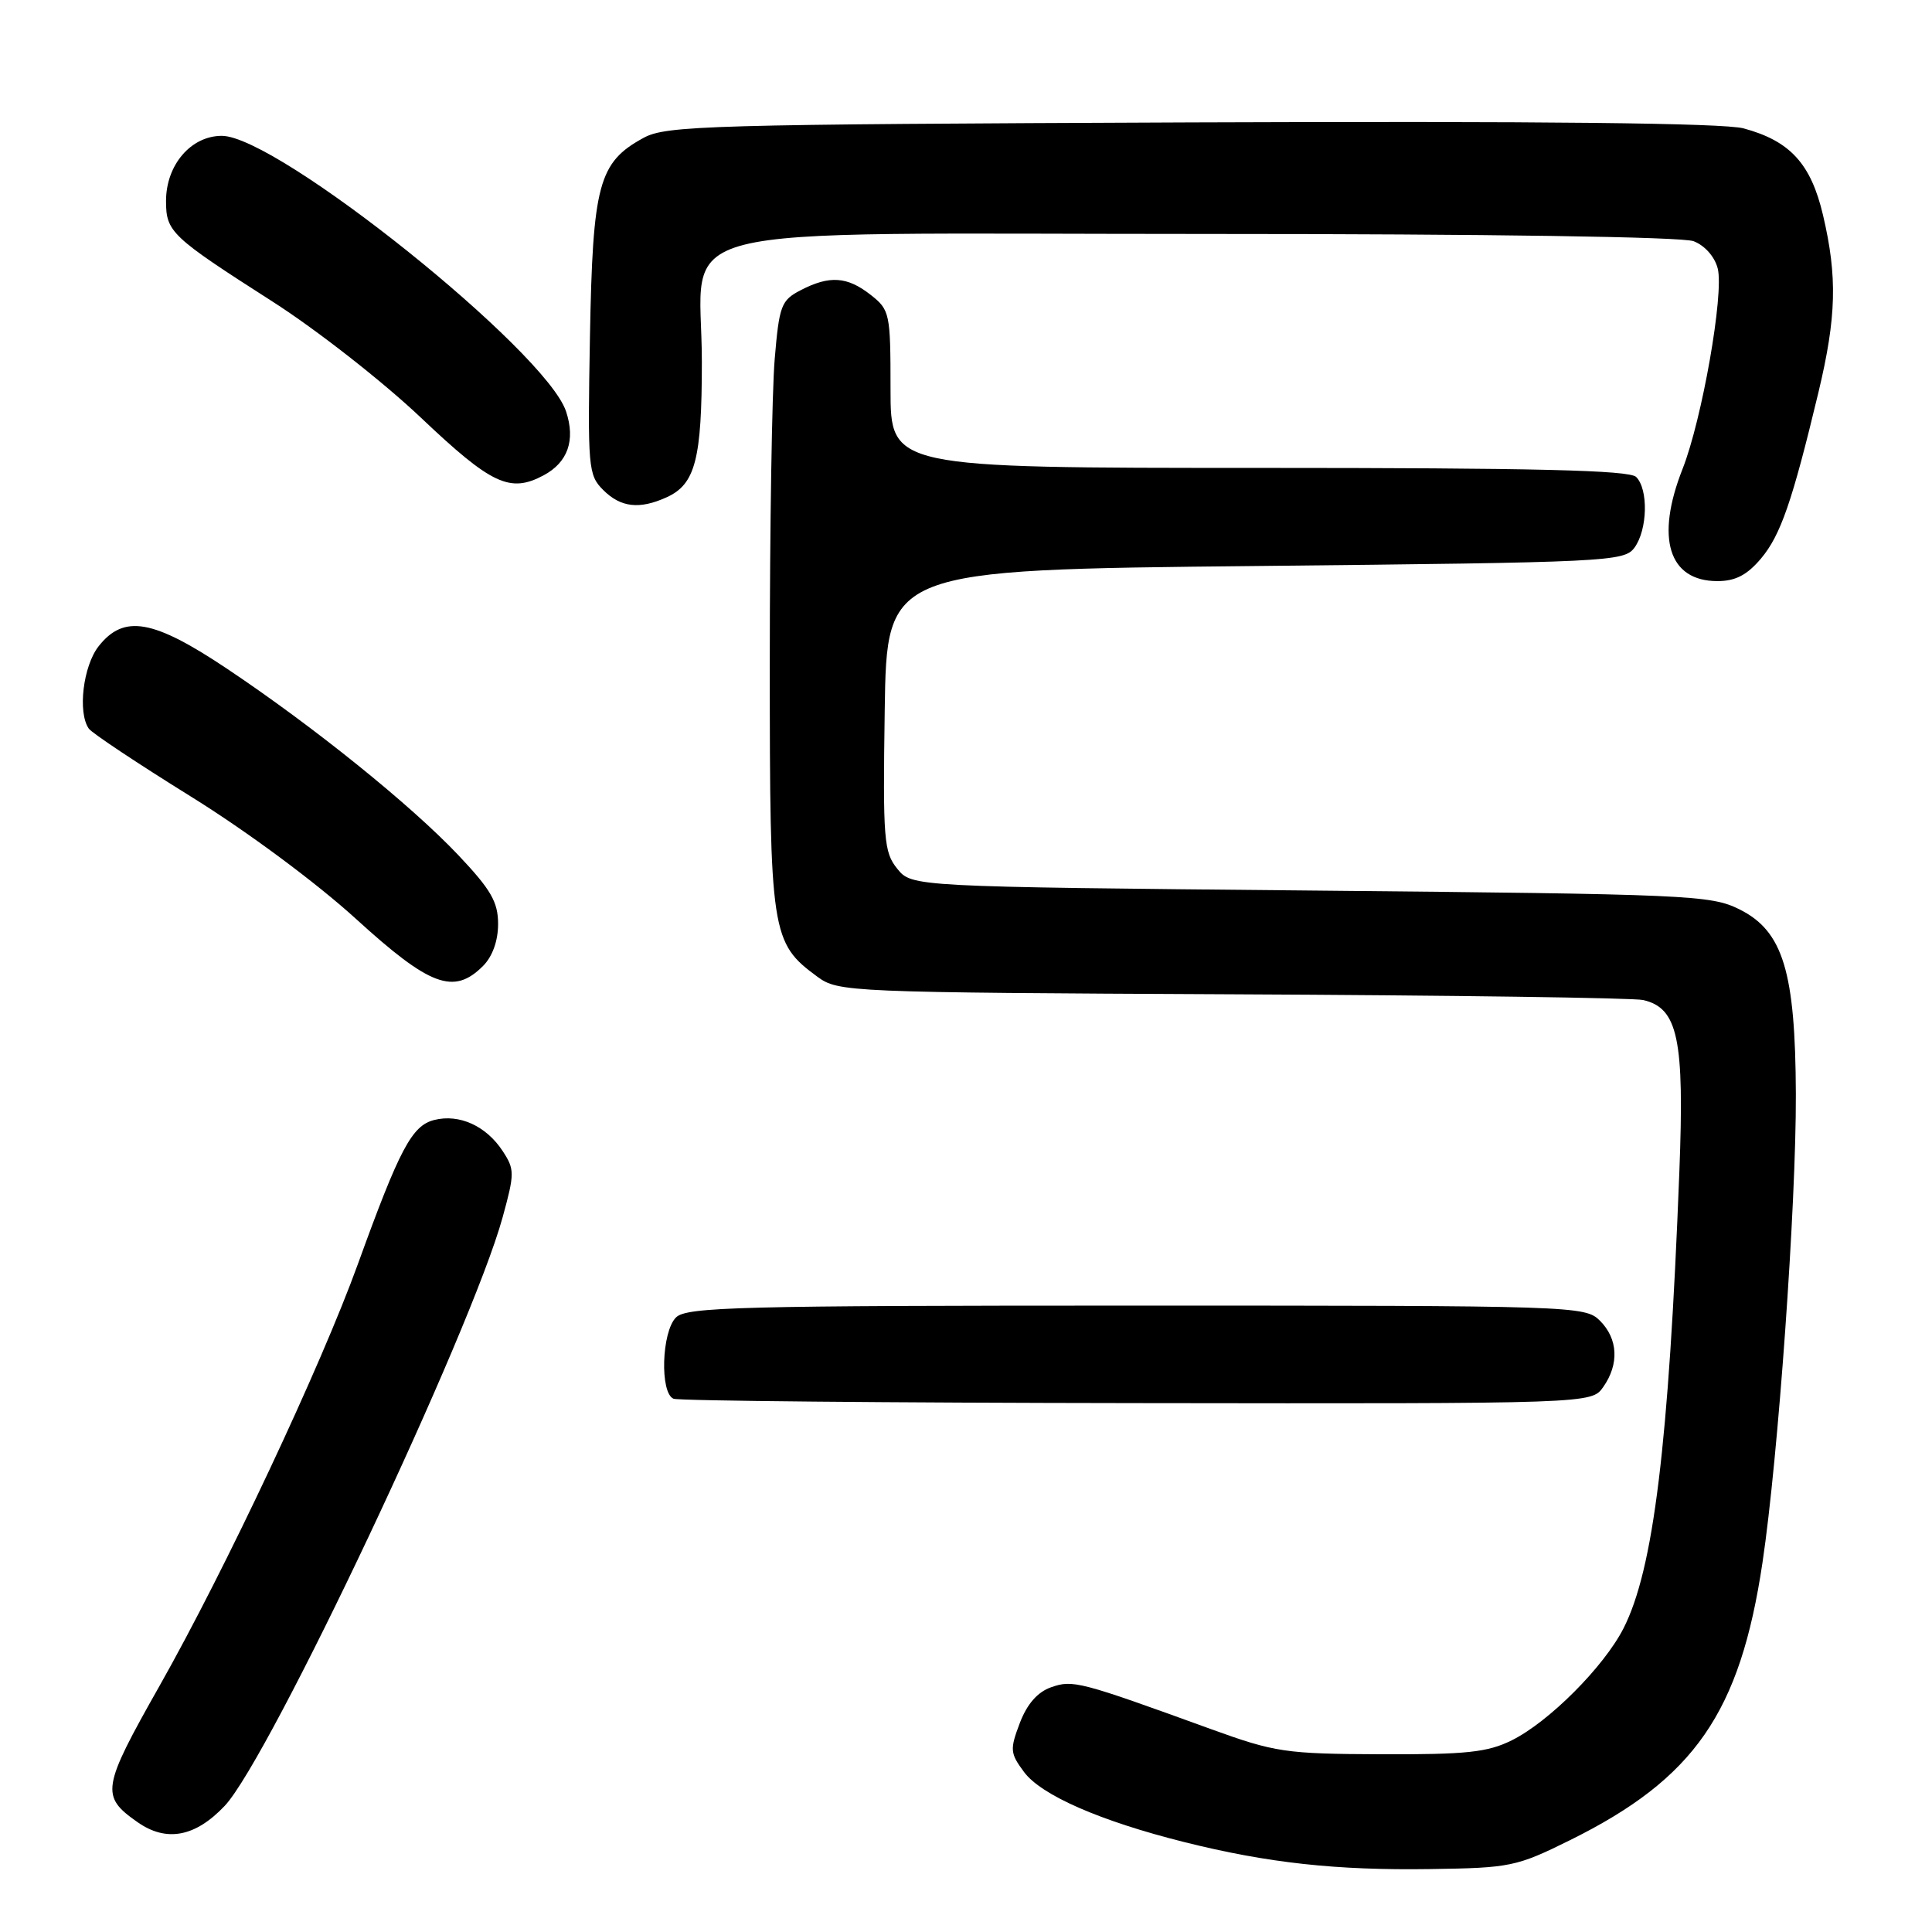 <?xml version="1.0" encoding="UTF-8" standalone="no"?>
<!DOCTYPE svg PUBLIC "-//W3C//DTD SVG 1.1//EN" "http://www.w3.org/Graphics/SVG/1.1/DTD/svg11.dtd" >
<svg xmlns="http://www.w3.org/2000/svg" xmlns:xlink="http://www.w3.org/1999/xlink" version="1.1" viewBox="0 0 256 256">
 <g >
 <path fill="currentColor"
d=" M 208.06 243.82 C 224.53 235.66 230.57 226.95 233.54 207.04 C 235.62 193.14 238.01 159.61 237.96 145.00 C 237.90 128.75 236.27 123.38 230.50 120.50 C 226.69 118.60 223.95 118.48 173.66 118.00 C 120.82 117.50 120.82 117.50 118.89 115.11 C 117.11 112.91 116.98 111.25 117.23 94.11 C 117.50 75.50 117.50 75.50 166.33 75.00 C 213.21 74.52 215.22 74.42 216.58 72.56 C 218.31 70.19 218.44 64.84 216.80 63.20 C 215.90 62.30 203.42 62.00 166.80 62.00 C 118.00 62.00 118.00 62.00 118.00 51.57 C 118.00 41.50 117.91 41.07 115.37 39.07 C 112.26 36.63 109.92 36.47 106.10 38.45 C 103.51 39.79 103.25 40.47 102.65 47.60 C 102.29 51.84 102.00 69.97 102.00 87.90 C 102.00 123.77 102.18 124.92 108.32 129.43 C 111.08 131.45 112.32 131.51 163.32 131.75 C 192.02 131.88 216.50 132.22 217.73 132.51 C 222.35 133.58 223.21 137.67 222.52 155.34 C 221.12 191.49 219.10 207.96 215.12 215.77 C 212.52 220.86 205.24 228.16 200.32 230.60 C 197.12 232.19 194.32 232.49 183.00 232.45 C 170.33 232.40 168.95 232.19 160.50 229.13 C 143.02 222.78 142.16 222.56 139.28 223.57 C 137.48 224.20 136.09 225.79 135.13 228.31 C 133.80 231.82 133.84 232.31 135.69 234.80 C 137.96 237.87 145.77 241.29 156.90 244.08 C 167.95 246.85 177.05 247.85 189.56 247.66 C 200.14 247.51 200.94 247.34 208.06 243.82 Z  M 29.78 239.28 C 35.72 232.97 62.46 176.35 66.60 161.30 C 68.20 155.47 68.20 154.95 66.60 152.51 C 64.42 149.19 60.86 147.57 57.55 148.40 C 54.58 149.14 52.96 152.20 47.42 167.50 C 42.52 181.04 29.85 208.00 21.12 223.42 C 13.47 236.95 13.30 238.00 18.23 241.45 C 22.05 244.13 25.88 243.41 29.78 239.28 Z  M 212.44 183.78 C 214.57 180.75 214.40 177.40 212.00 175.00 C 210.04 173.04 208.67 173.00 150.57 173.00 C 97.88 173.00 90.96 173.18 89.57 174.57 C 87.66 176.48 87.42 184.60 89.25 185.34 C 89.94 185.62 117.59 185.88 150.69 185.92 C 210.89 186.00 210.89 186.00 212.44 183.78 Z  M 64.00 128.00 C 65.25 126.75 66.00 124.67 66.00 122.44 C 66.00 119.52 65.06 117.89 60.75 113.33 C 54.45 106.67 41.60 96.31 30.10 88.62 C 20.29 82.06 16.42 81.38 13.07 85.63 C 11.01 88.25 10.27 94.42 11.77 96.55 C 12.17 97.13 18.26 101.18 25.30 105.55 C 32.73 110.16 41.90 116.96 47.16 121.75 C 56.97 130.69 60.13 131.87 64.00 128.00 Z  M 233.34 74.01 C 235.94 70.92 237.48 66.47 240.95 52.00 C 243.34 42.01 243.48 36.68 241.56 28.51 C 239.96 21.69 237.19 18.67 231.03 17.01 C 228.38 16.30 204.34 16.04 157.80 16.22 C 93.74 16.48 88.26 16.63 85.27 18.27 C 79.31 21.52 78.54 24.39 78.17 44.67 C 77.86 61.97 77.94 62.94 79.92 64.92 C 82.25 67.25 84.73 67.53 88.34 65.89 C 92.14 64.16 93.00 60.85 93.00 47.91 C 93.00 29.16 85.71 31.00 159.89 31.00 C 197.27 31.00 222.88 31.38 224.41 31.96 C 225.90 32.53 227.22 34.03 227.61 35.59 C 228.45 38.94 225.53 55.58 222.95 62.13 C 219.33 71.31 221.10 77.00 227.57 77.00 C 229.95 77.00 231.49 76.20 233.34 74.01 Z  M 72.04 62.98 C 75.24 61.26 76.27 58.34 75.01 54.53 C 72.37 46.52 36.76 18.00 29.39 18.00 C 25.30 18.00 22.00 21.86 22.00 26.63 C 22.00 30.73 22.66 31.35 36.08 39.94 C 41.91 43.66 50.77 50.60 55.79 55.36 C 65.14 64.22 67.58 65.36 72.04 62.98 Z "/>
</g>
</svg>